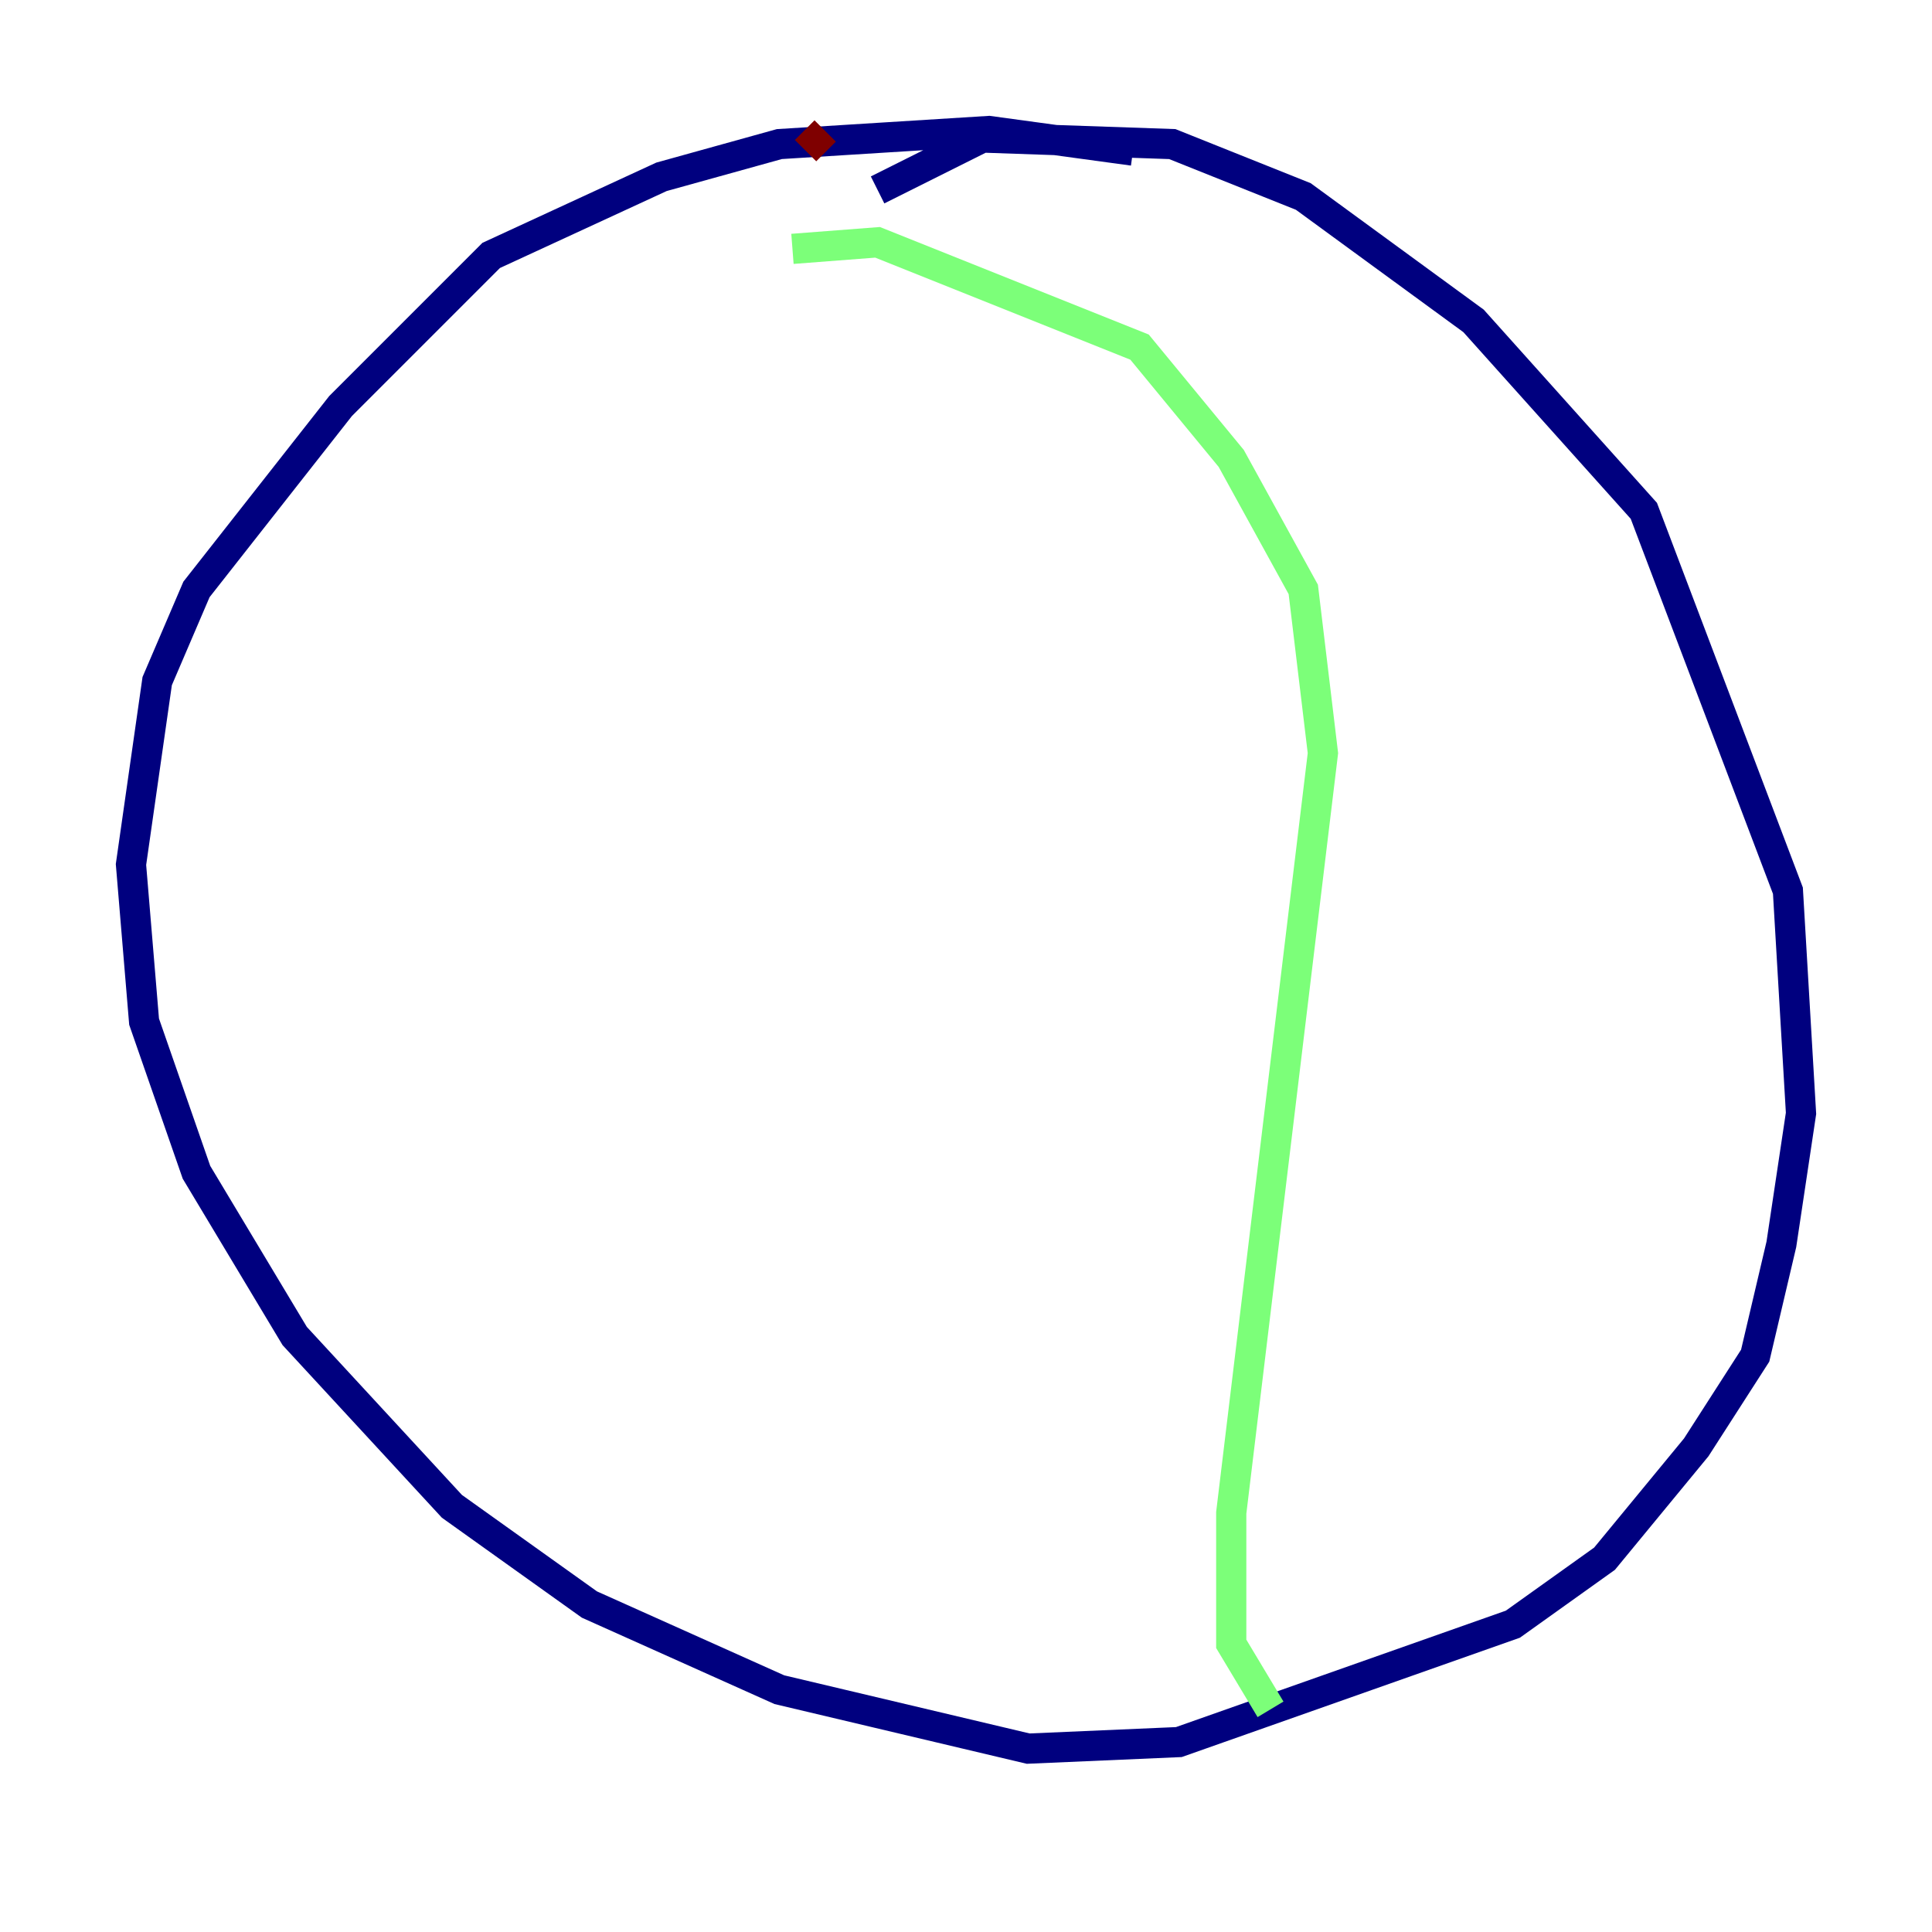 <?xml version="1.0" encoding="utf-8" ?>
<svg baseProfile="tiny" height="128" version="1.2" viewBox="0,0,128,128" width="128" xmlns="http://www.w3.org/2000/svg" xmlns:ev="http://www.w3.org/2001/xml-events" xmlns:xlink="http://www.w3.org/1999/xlink"><defs /><polyline fill="none" points="75.064,9.98 65.519,8.678 51.634,9.546 43.824,11.715 32.542,16.922 22.563,26.902 13.017,39.051 10.414,45.125 8.678,57.275 9.546,67.688 13.017,77.668 19.525,88.515 29.939,99.797 39.051,106.305 51.634,111.946 68.122,115.851 78.102,115.417 100.231,107.607 106.305,103.268 112.38,95.891 116.285,89.817 118.02,82.441 119.322,73.763 118.454,59.01 108.909,33.844 97.627,21.261 86.346,13.017 77.668,9.546 65.085,9.112 58.142,12.583" stroke="#00007f" stroke-width="2" /><polyline fill="none" points="52.502,16.488 58.142,16.054 75.498,22.997 81.573,30.373 86.346,39.051 87.647,49.898 81.573,100.231 81.573,108.909 84.176,113.248" stroke="#7cff79" stroke-width="2" /><polyline fill="none" points="53.37,9.98 54.671,8.678" stroke="#7f0000" stroke-width="2" /></svg>